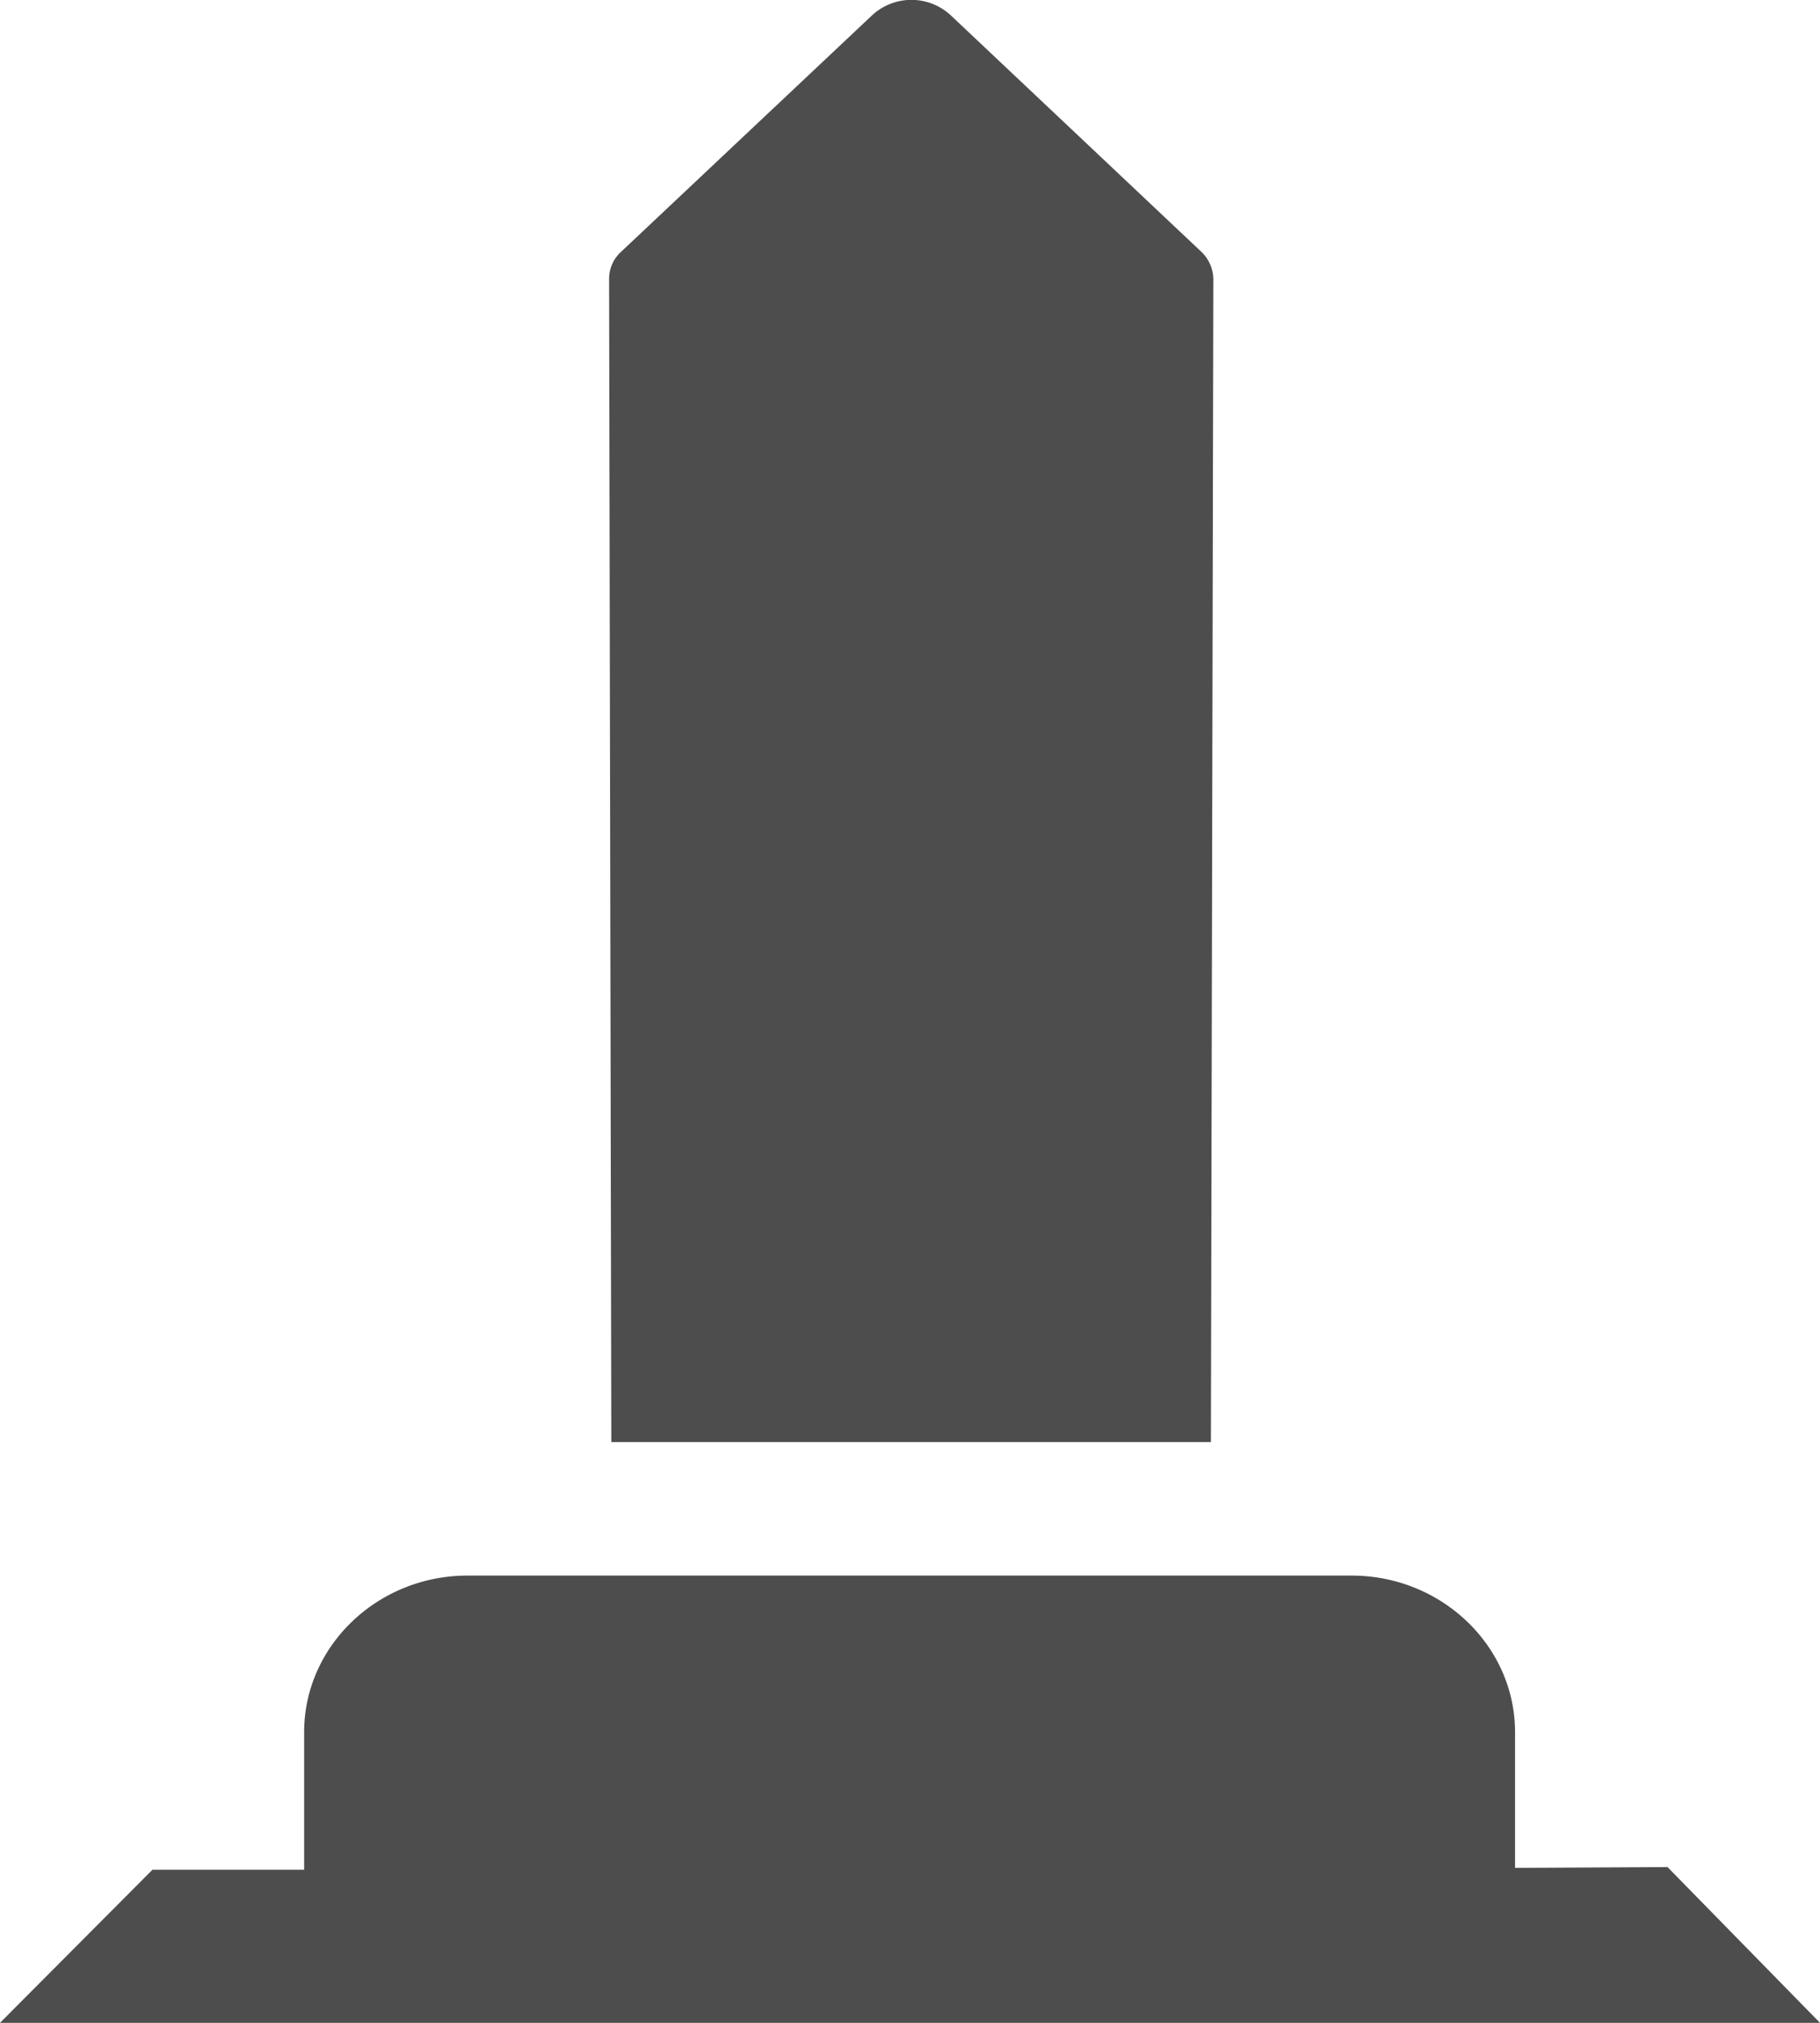 <svg xmlns="http://www.w3.org/2000/svg" width="9" height="10" viewBox="0 0 9 10"><g fill="#4d4d4d"><path d="M8.246 9.23l-.754.004v-.671c0-.426-.363-.774-.808-.774H2.312c-.445 0-.808.348-.808.774v.68h-.75L0 10h9zm0 0M5.988 7.129H3.023l-.011-5.75c0-.05.02-.098.058-.133L4.31.078a.286.286 0 01.394 0l1.238 1.168A.19.19 0 016 1.38zm0 0"/></g></svg>